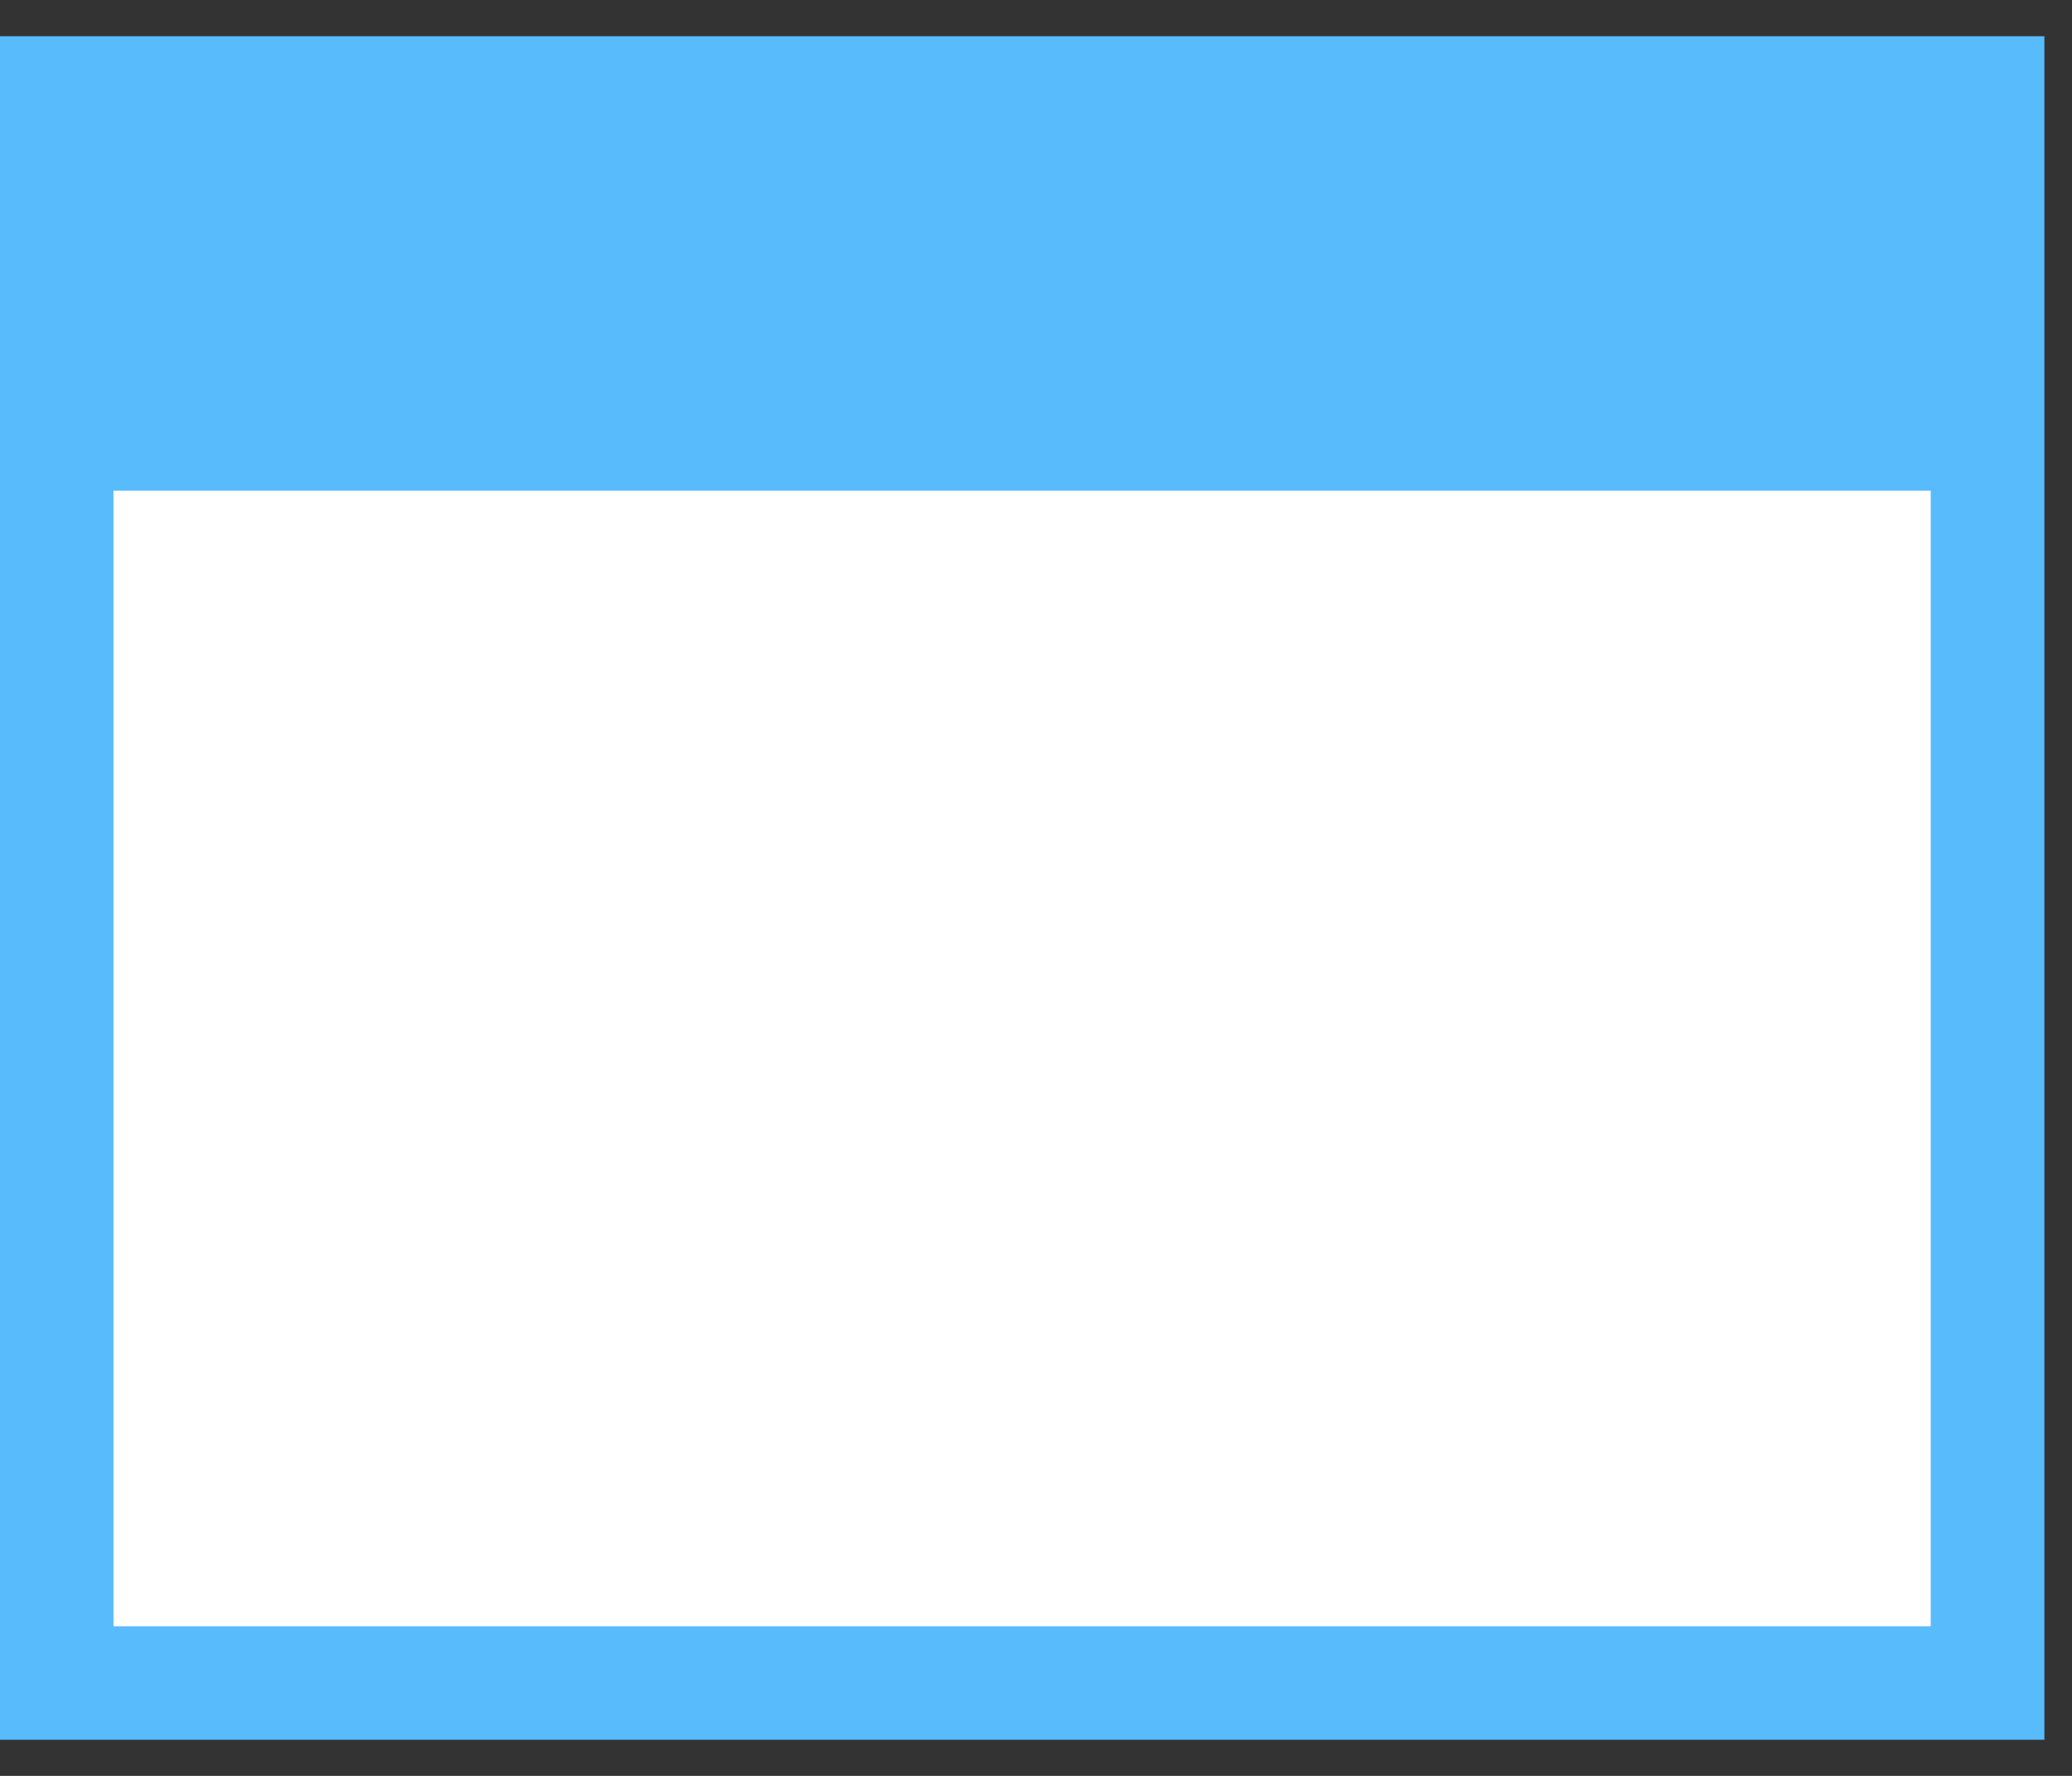 <svg width="21" height="18" viewBox="0 0 21 18" fill="none" xmlns="http://www.w3.org/2000/svg">
<rect x="0" y="0" width="21" height="18" fill="#333333" stroke="none"/>
<rect y="0.367" width="20.72" height="17.267" fill="#58BBFC"/>
<rect x="1.15" y="4.973" width="18.418" height="11.511" fill="white"/>
</svg>
